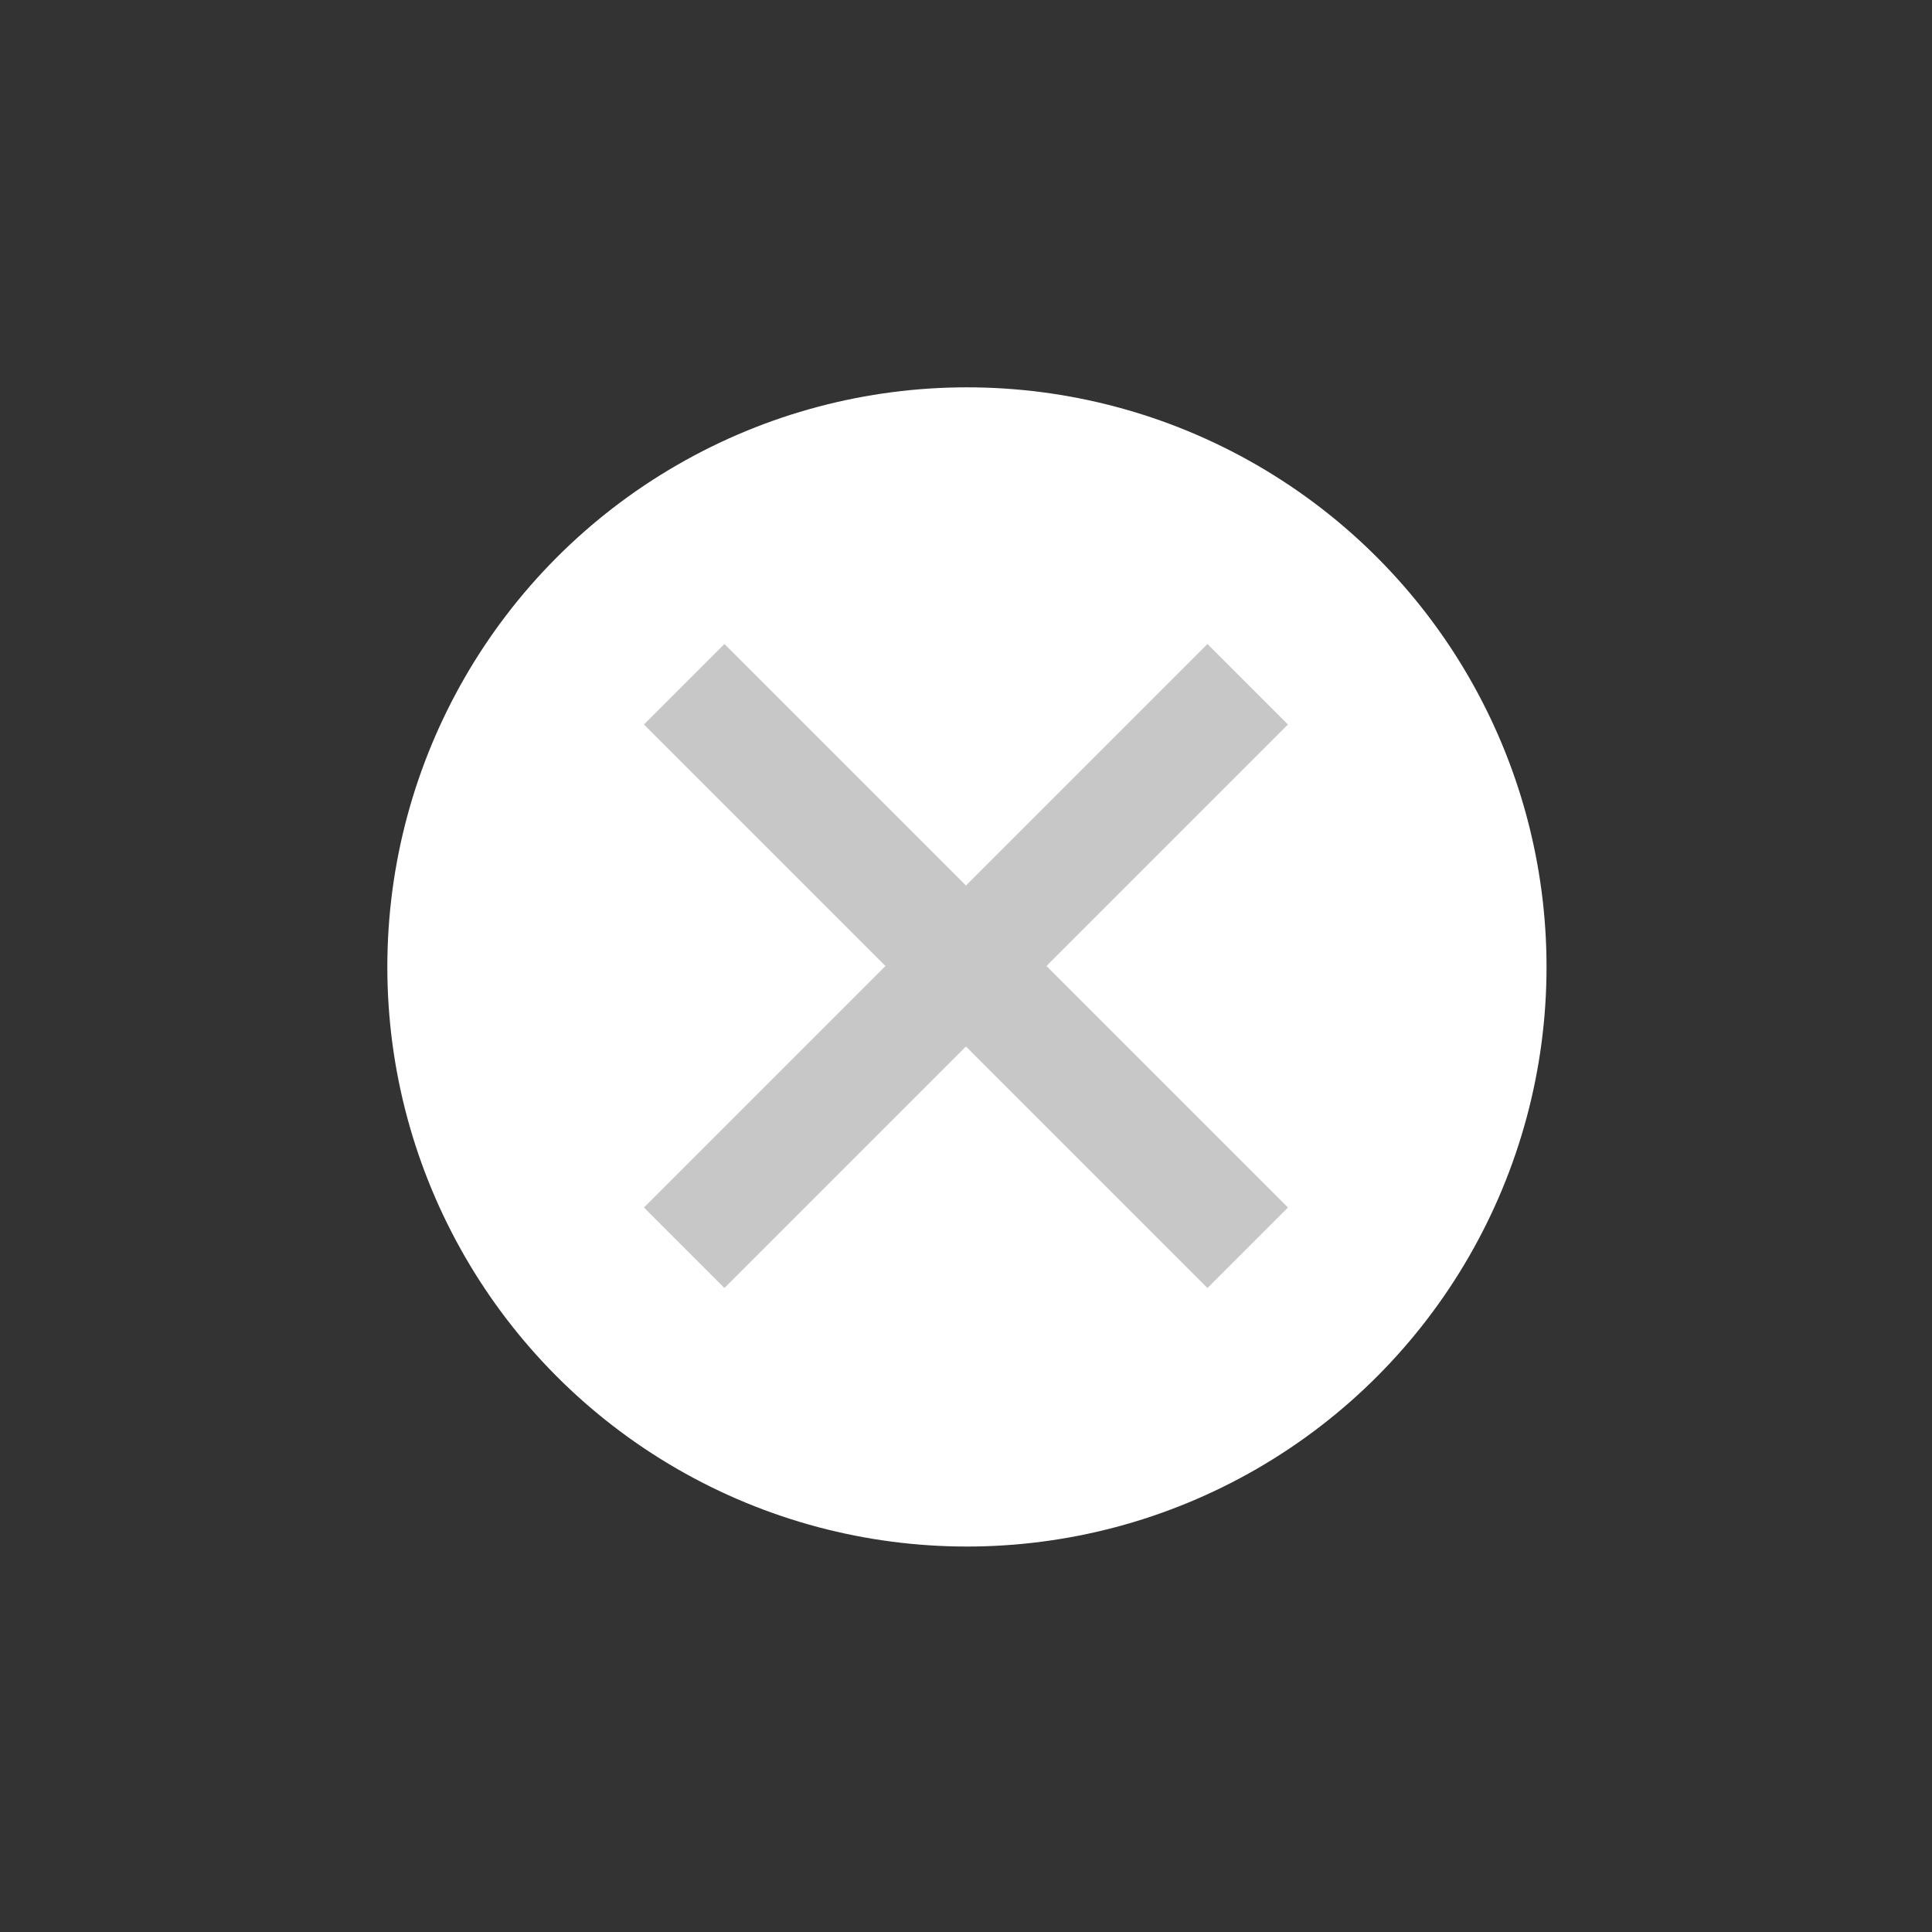 <svg width="60" height="60" viewBox="0 0 60 60" fill="none" xmlns="http://www.w3.org/2000/svg">
<rect x="0" y="0" width="60" height="60" fill="#333333" stroke="none"/>
<circle cx="30.029" cy="30.029" r="18" fill="white"/>
<mask id="mask0_3121_145" style="mask-type:alpha" maskUnits="userSpaceOnUse" x="0" y="0" width="60" height="60">
<rect y="30" width="42.426" height="42.426" transform="rotate(-45 0 30)" fill="#D9D9D9"/>
</mask>
<g mask="url(#mask0_3121_145)">
<path d="M29.998 32.5L22.498 40L19.998 37.5L27.498 30L19.998 22.5L22.498 20L29.998 27.5L37.498 20L39.998 22.5L32.498 30L39.998 37.5L37.498 40L29.998 32.5Z" fill="#C7C7C7"/>
</g>
</svg>
